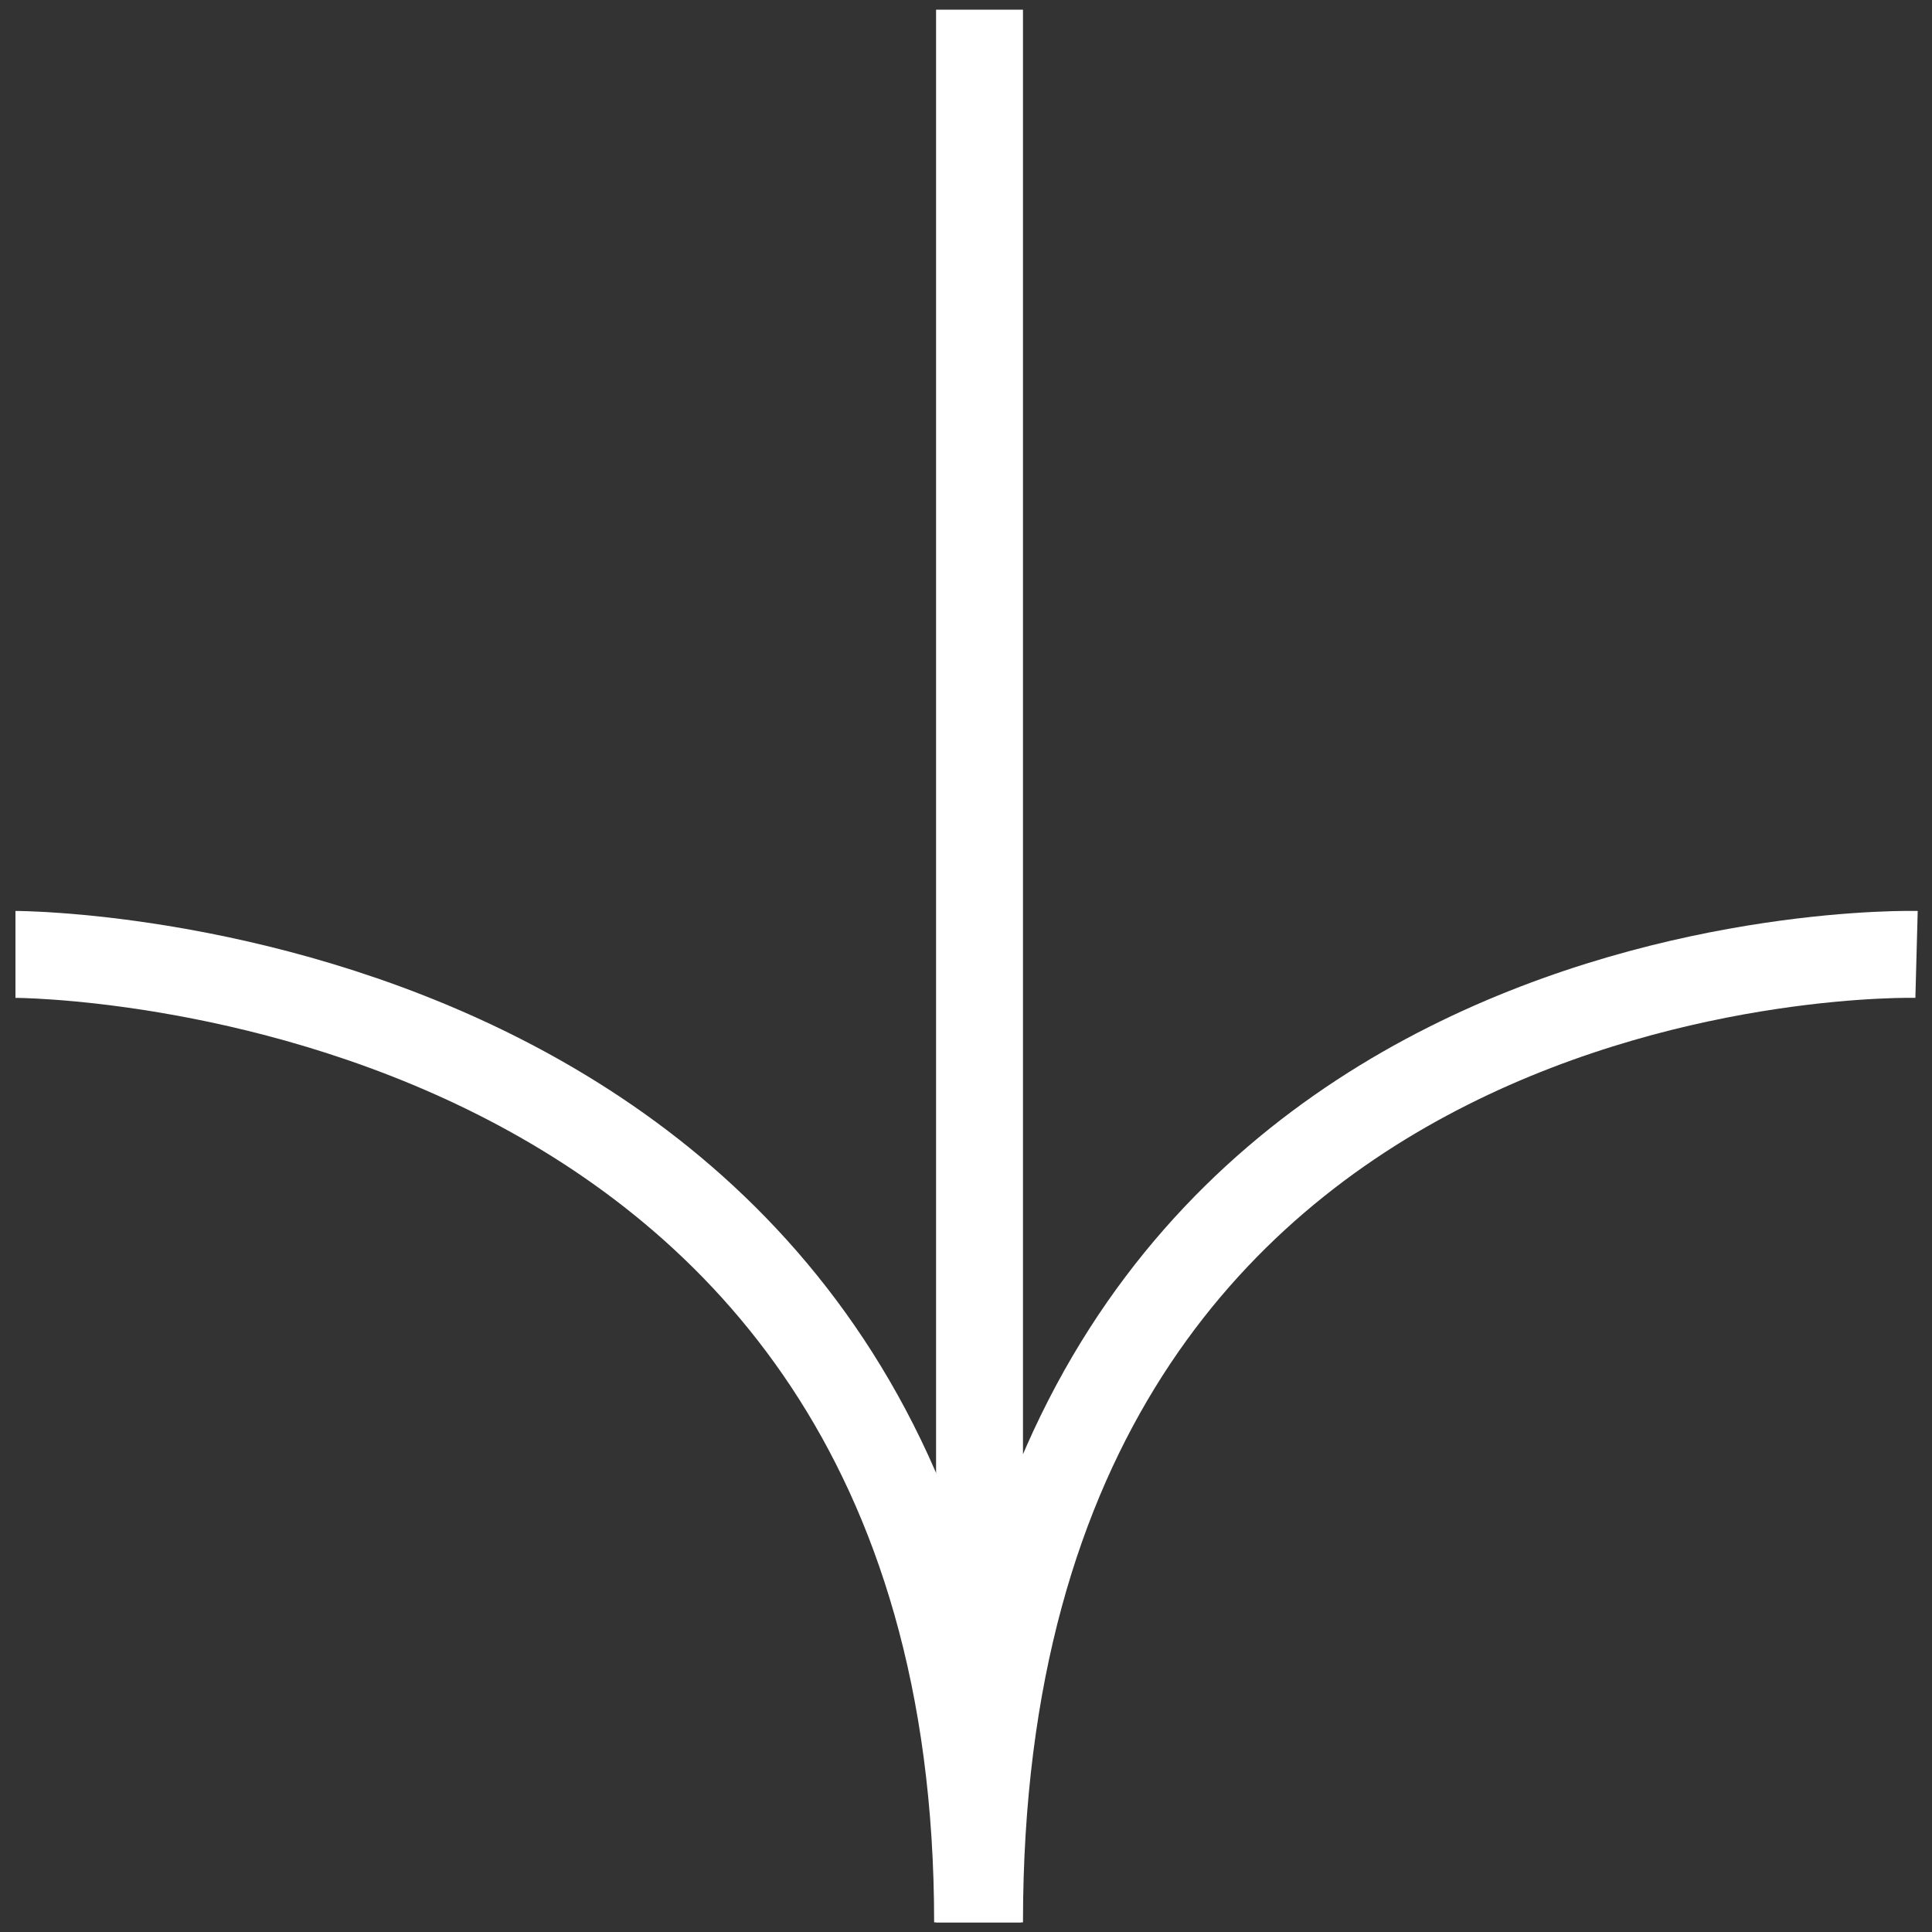 <?xml version="1.0" encoding="utf-8"?>
<!-- Generator: Adobe Illustrator 25.4.1, SVG Export Plug-In . SVG Version: 6.00 Build 0)  -->
<svg version="1.1" id="Capa_1" xmlns="http://www.w3.org/2000/svg" xmlns:xlink="http://www.w3.org/1999/xlink" x="0px" y="0px"
	 viewBox="0 0 100 100" style="enable-background:new 0 0 100 100;" xml:space="preserve">
<rect x="0" y="0" width="100" height="100" fill="#333333" stroke="none"/>
<style type="text/css">
	.st0{fill:none;stroke:#FFFFFF;stroke-width:4.499;stroke-miterlimit:10;}
</style>
<g>
	<path class="st0" d="M99.2,49.4c0,0-48.5-1.3-48.5,50.1v-99"/>
	<path class="st0" d="M0.8,49.4c0,0,49.8,0,49.8,50.1"/>
</g>
</svg>
